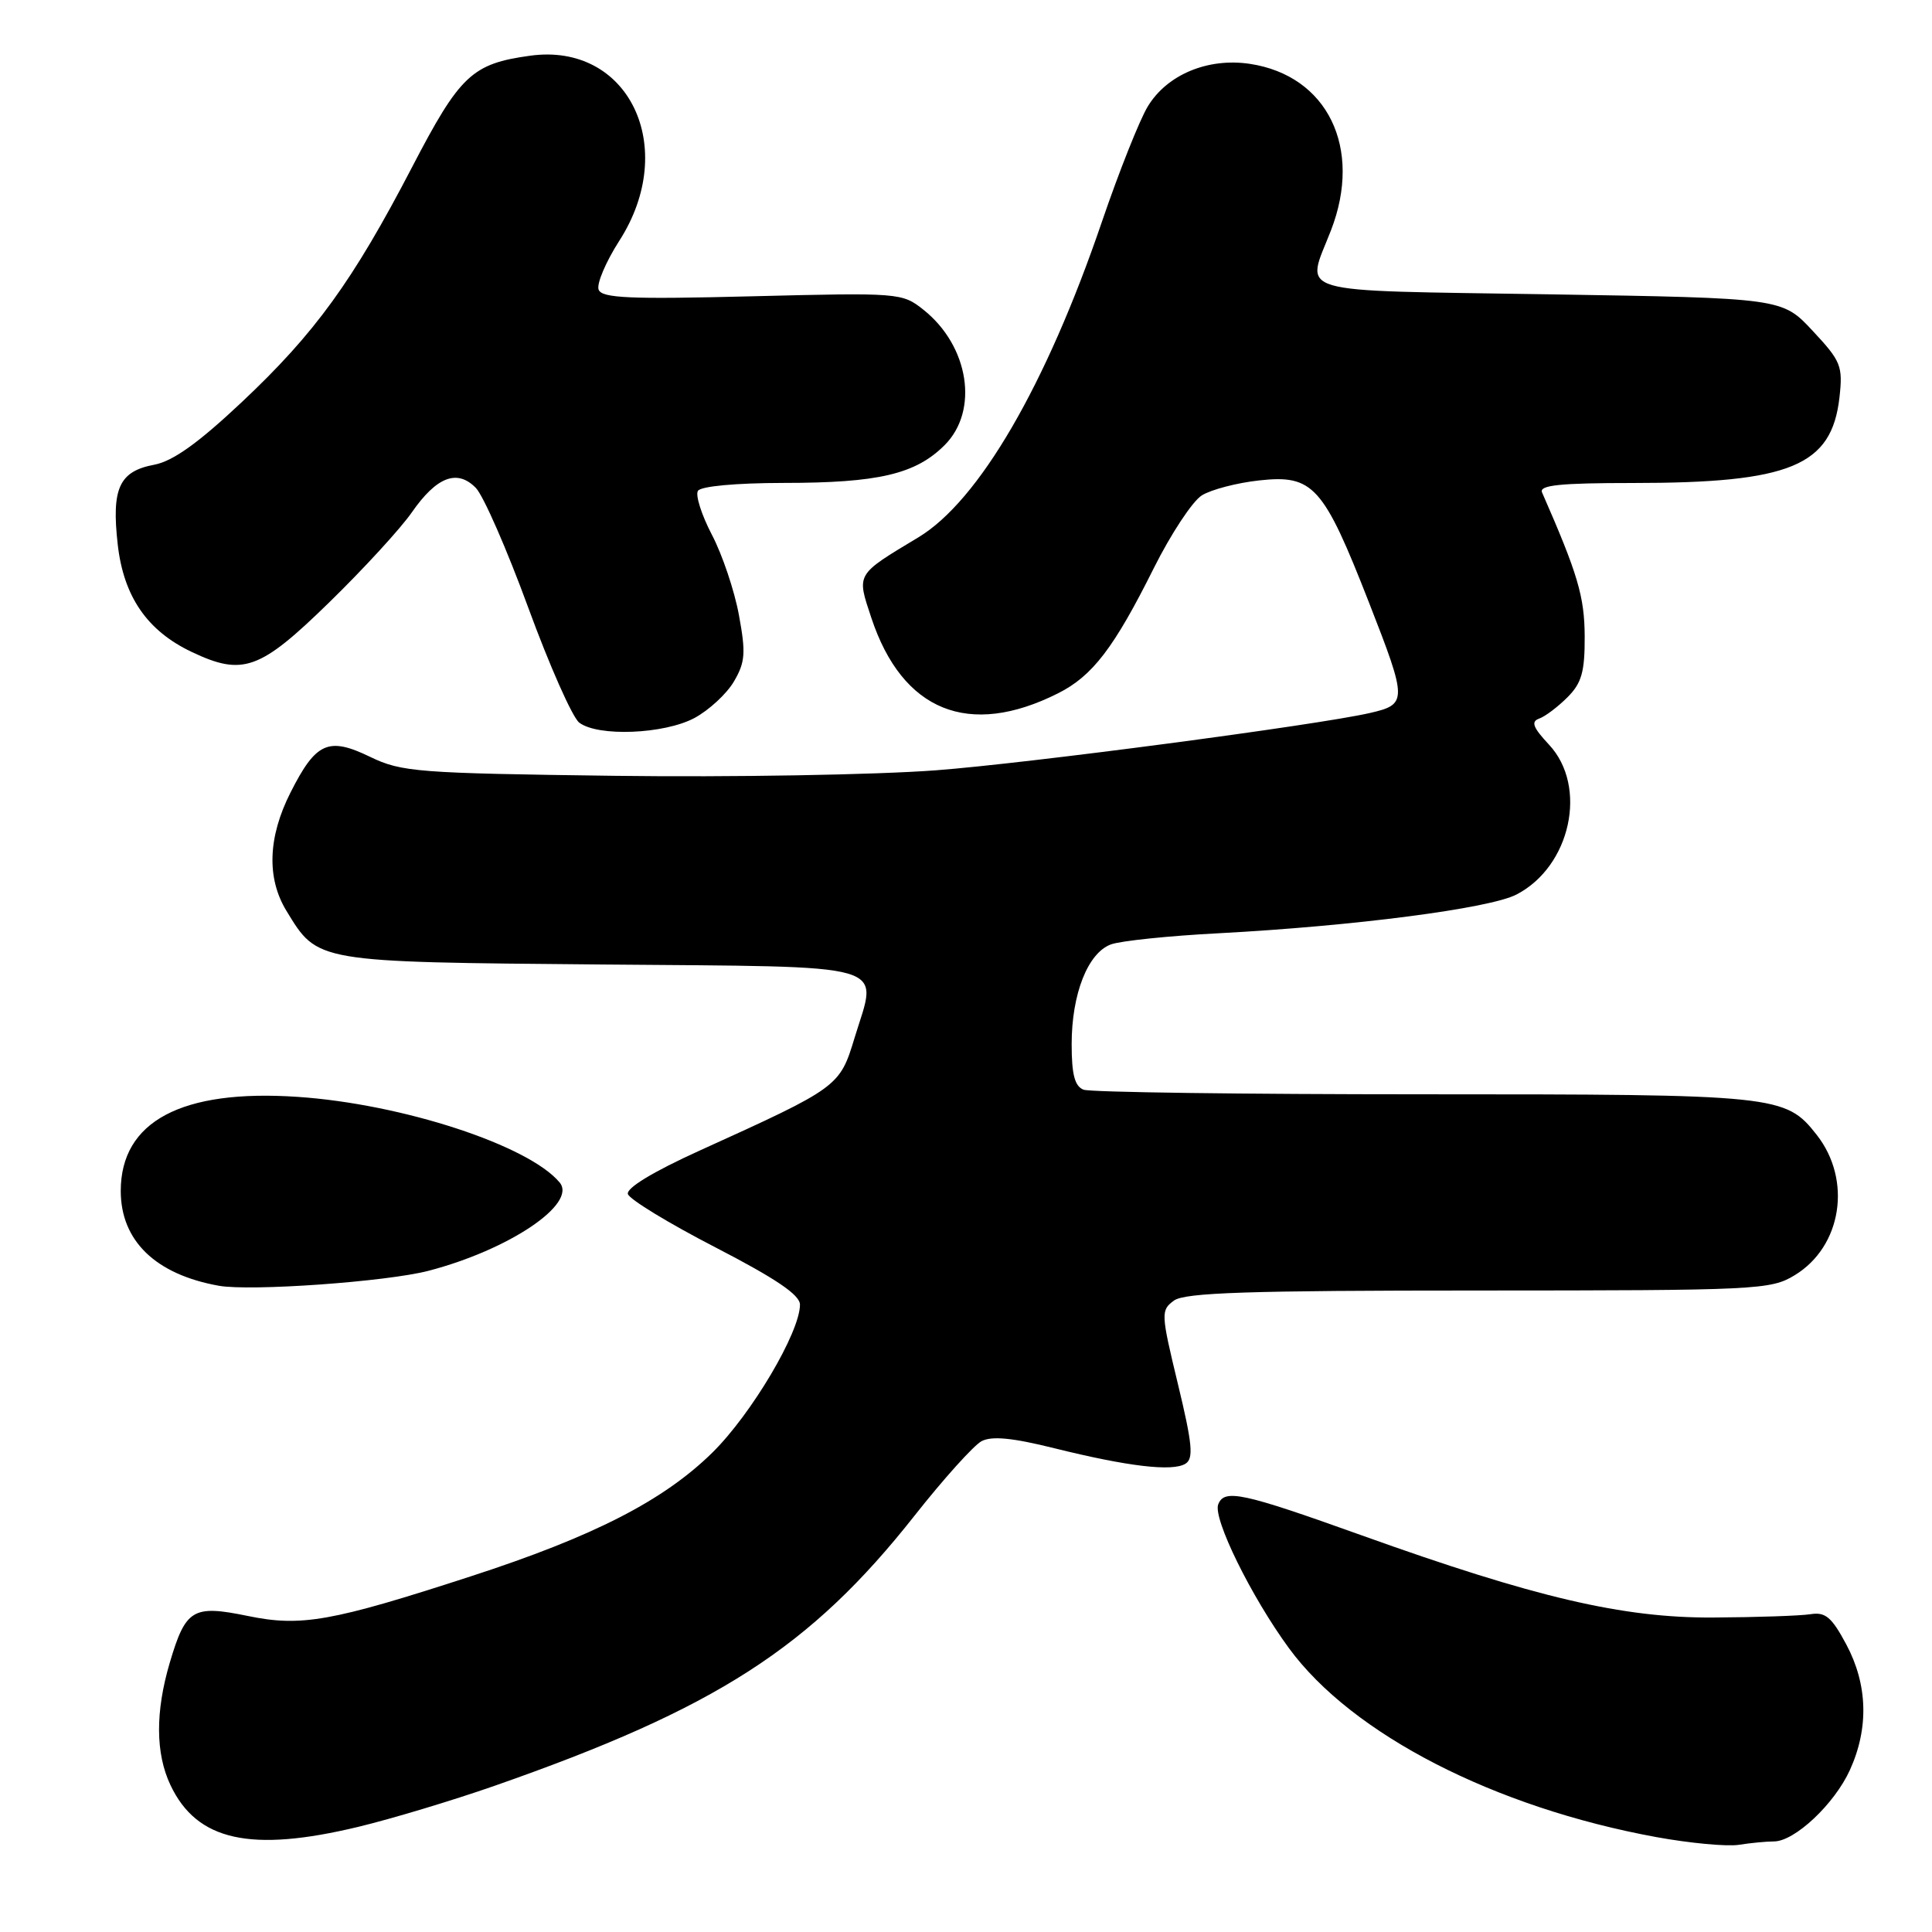 <?xml version="1.0" encoding="UTF-8" standalone="no"?>
<!DOCTYPE svg PUBLIC "-//W3C//DTD SVG 1.1//EN" "http://www.w3.org/Graphics/SVG/1.1/DTD/svg11.dtd" >
<svg xmlns="http://www.w3.org/2000/svg" xmlns:xlink="http://www.w3.org/1999/xlink" version="1.1" viewBox="0 0 256 256">
 <g >
 <path fill="currentColor"
d=" M 235.05 244.00 C 237.80 244.00 243.07 239.05 245.12 234.54 C 247.65 228.98 247.48 223.22 244.65 217.91 C 242.71 214.28 241.88 213.57 239.90 213.89 C 238.58 214.10 232.78 214.30 227.00 214.33 C 215.03 214.40 203.43 211.69 180.37 203.42 C 164.60 197.77 162.22 197.26 161.42 199.34 C 160.70 201.21 165.80 211.58 170.79 218.39 C 179.15 229.80 198.01 239.50 219.50 243.43 C 223.90 244.23 228.79 244.69 230.38 244.45 C 231.96 244.20 234.06 244.00 235.05 244.00 Z  M 47.50 242.06 C 51.90 241.00 60.00 238.56 65.50 236.64 C 94.91 226.36 107.37 218.35 121.20 200.81 C 125.03 195.95 129.02 191.53 130.05 190.97 C 131.40 190.25 134.13 190.51 139.71 191.90 C 149.47 194.32 155.36 195.02 157.08 193.95 C 158.18 193.27 158.00 191.35 156.08 183.39 C 153.82 174.02 153.80 173.62 155.56 172.33 C 157.00 171.28 165.38 171.00 195.94 171.00 C 232.85 170.99 234.64 170.91 237.81 168.97 C 244.06 165.17 245.43 156.36 240.72 150.37 C 236.58 145.10 235.57 145.00 188.61 145.00 C 164.72 145.00 144.45 144.73 143.58 144.39 C 142.41 143.94 142.00 142.39 142.00 138.36 C 142.00 131.71 144.14 126.27 147.20 125.14 C 148.47 124.67 154.90 124.00 161.50 123.66 C 179.40 122.71 197.37 120.38 200.94 118.53 C 208.13 114.81 210.43 104.21 205.25 98.67 C 203.13 96.40 202.83 95.62 203.94 95.22 C 204.74 94.94 206.42 93.67 207.69 92.40 C 209.58 90.51 210.00 89.03 209.98 84.30 C 209.95 79.04 209.07 76.06 204.33 65.25 C 203.91 64.29 206.67 64.00 216.34 64.00 C 237.25 64.00 242.71 61.74 243.74 52.65 C 244.20 48.50 243.95 47.86 240.19 43.84 C 236.15 39.50 236.15 39.50 205.32 39.00 C 170.53 38.44 173.02 39.17 176.37 30.50 C 180.58 19.60 175.89 10.01 165.61 8.46 C 160.05 7.63 154.65 9.88 152.09 14.10 C 151.01 15.87 148.27 22.76 146.00 29.41 C 138.62 51.05 129.71 66.37 121.69 71.20 C 113.35 76.22 113.50 75.97 115.45 81.85 C 119.56 94.24 128.38 97.81 140.19 91.87 C 144.76 89.58 147.61 85.85 152.89 75.27 C 155.15 70.75 158.01 66.41 159.25 65.64 C 160.49 64.87 163.90 63.98 166.83 63.66 C 174.01 62.87 175.35 64.37 181.41 79.87 C 186.50 92.89 186.50 93.33 181.50 94.48 C 174.46 96.09 136.08 101.16 124.00 102.07 C 116.03 102.67 96.90 103.00 81.50 102.80 C 55.32 102.46 53.21 102.30 49.05 100.29 C 43.51 97.61 41.87 98.34 38.50 105.00 C 35.50 110.92 35.31 116.36 37.96 120.70 C 42.13 127.54 41.71 127.47 79.65 127.80 C 118.84 128.14 116.32 127.41 113.25 137.47 C 111.26 144.02 111.19 144.07 92.66 152.48 C 86.52 155.27 82.96 157.43 83.20 158.22 C 83.42 158.93 88.63 162.10 94.79 165.28 C 102.80 169.42 106.00 171.58 106.00 172.87 C 106.00 176.53 99.58 187.37 94.39 192.48 C 87.92 198.84 78.67 203.58 62.42 208.86 C 43.94 214.87 39.90 215.59 32.82 214.12 C 25.56 212.63 24.61 213.19 22.50 220.30 C 20.57 226.82 20.60 232.35 22.59 236.54 C 26.09 243.93 33.21 245.50 47.50 242.06 Z  M 56.77 168.39 C 67.44 165.61 76.50 159.52 74.16 156.69 C 70.07 151.76 53.28 146.27 39.43 145.34 C 24.07 144.30 16.01 148.58 16.00 157.80 C 16.00 164.41 20.61 168.87 29.00 170.37 C 33.21 171.12 51.19 169.84 56.77 168.39 Z  M 92.02 95.14 C 93.93 94.11 96.29 91.94 97.25 90.30 C 98.75 87.74 98.84 86.52 97.91 81.49 C 97.32 78.27 95.71 73.49 94.33 70.86 C 92.96 68.23 92.12 65.61 92.48 65.04 C 92.86 64.43 97.49 64.00 103.81 63.99 C 116.40 63.99 121.32 62.83 125.17 58.98 C 129.74 54.41 128.40 45.85 122.37 41.05 C 119.54 38.80 119.19 38.77 99.67 39.26 C 83.43 39.67 79.75 39.51 79.32 38.38 C 79.03 37.62 80.27 34.70 82.07 31.89 C 90.01 19.52 83.30 5.59 70.26 7.38 C 62.54 8.44 60.95 9.94 54.60 22.15 C 46.74 37.26 41.75 44.15 32.03 53.29 C 26.26 58.72 22.91 61.11 20.43 61.58 C 15.79 62.45 14.76 64.71 15.60 72.15 C 16.38 79.05 19.50 83.59 25.41 86.39 C 32.18 89.60 34.43 88.79 43.58 79.86 C 48.17 75.39 53.11 70.00 54.57 67.89 C 57.85 63.17 60.58 62.12 63.05 64.65 C 64.05 65.67 67.17 72.80 69.99 80.50 C 72.81 88.20 75.85 95.06 76.75 95.75 C 79.22 97.64 87.99 97.29 92.02 95.14 Z "/>
</g>
</svg>